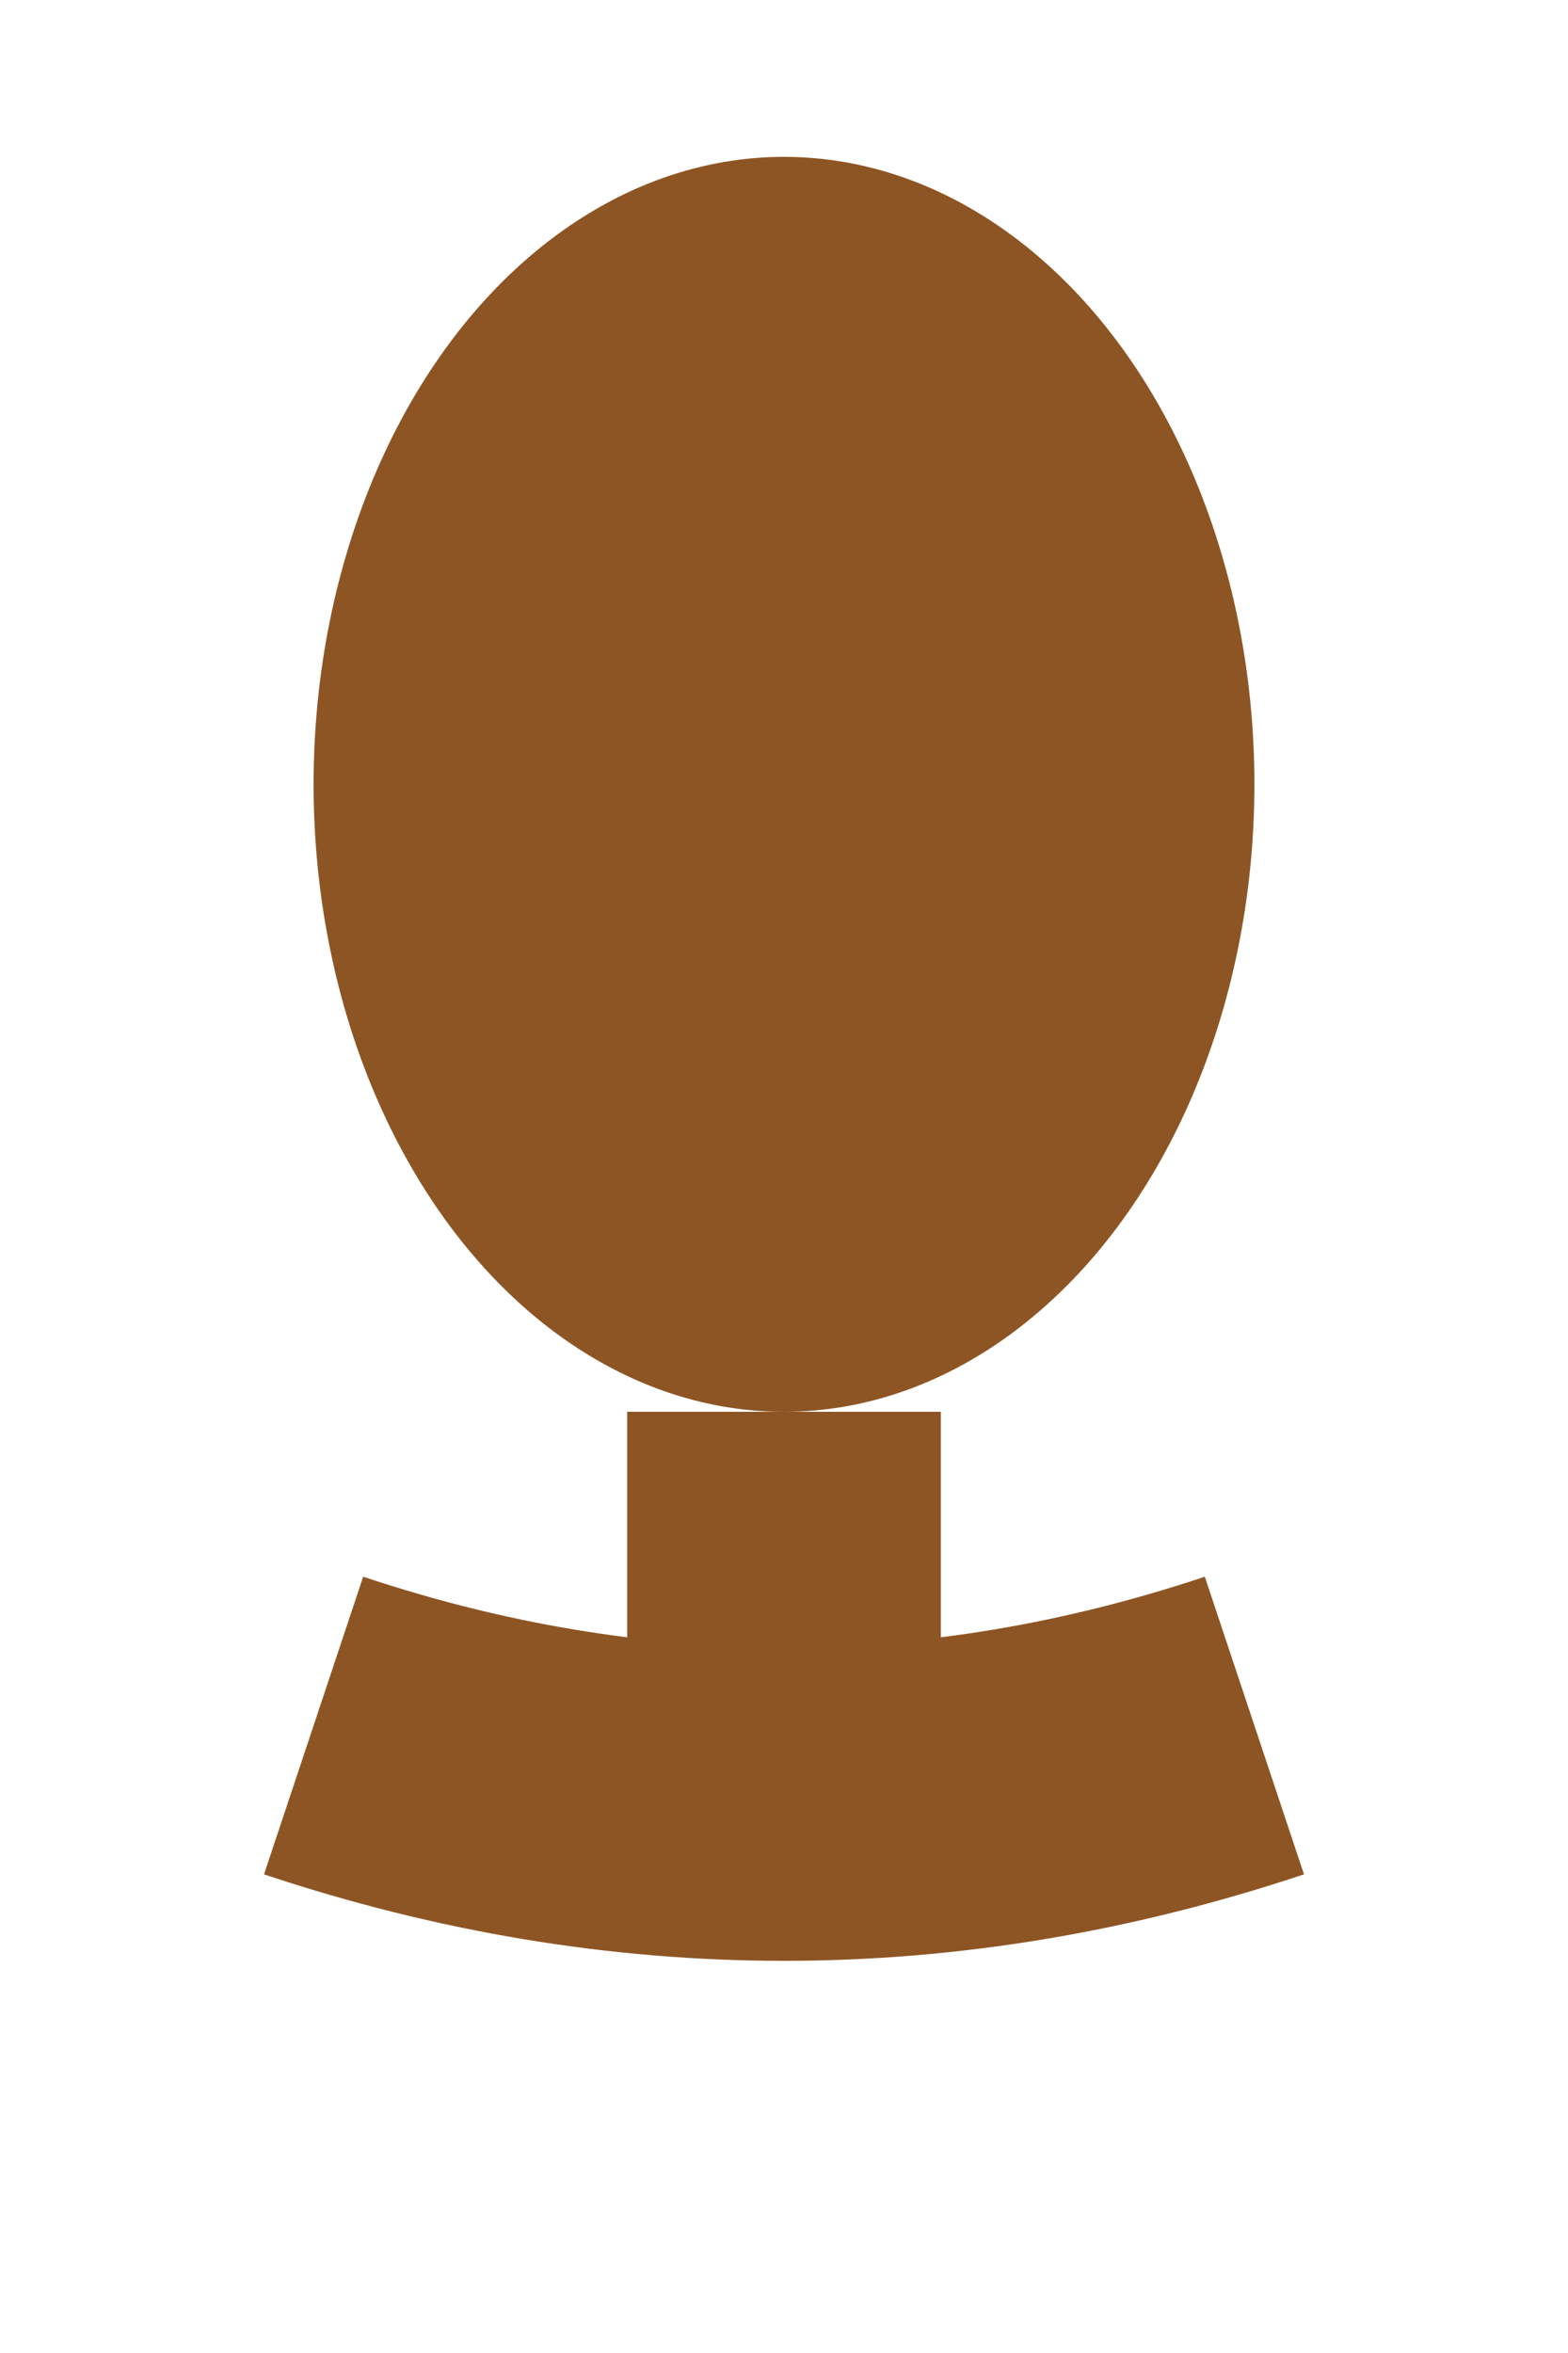 <?xml version="1.0" encoding="UTF-8"?>
<svg width="200" height="300" viewBox="0 0 200 300" xmlns="http://www.w3.org/2000/svg">
  <!-- Head -->
  <ellipse cx="100" cy="100" rx="60" ry="80" fill="#8D5524"/>
  <!-- Neck -->
  <rect x="80" y="180" width="40" height="40" fill="#8D5524"/>
  <!-- Shoulders -->
  <path d="M40 220 Q100 240 160 220" stroke="#8D5524" stroke-width="40" fill="none"/>
</svg> 